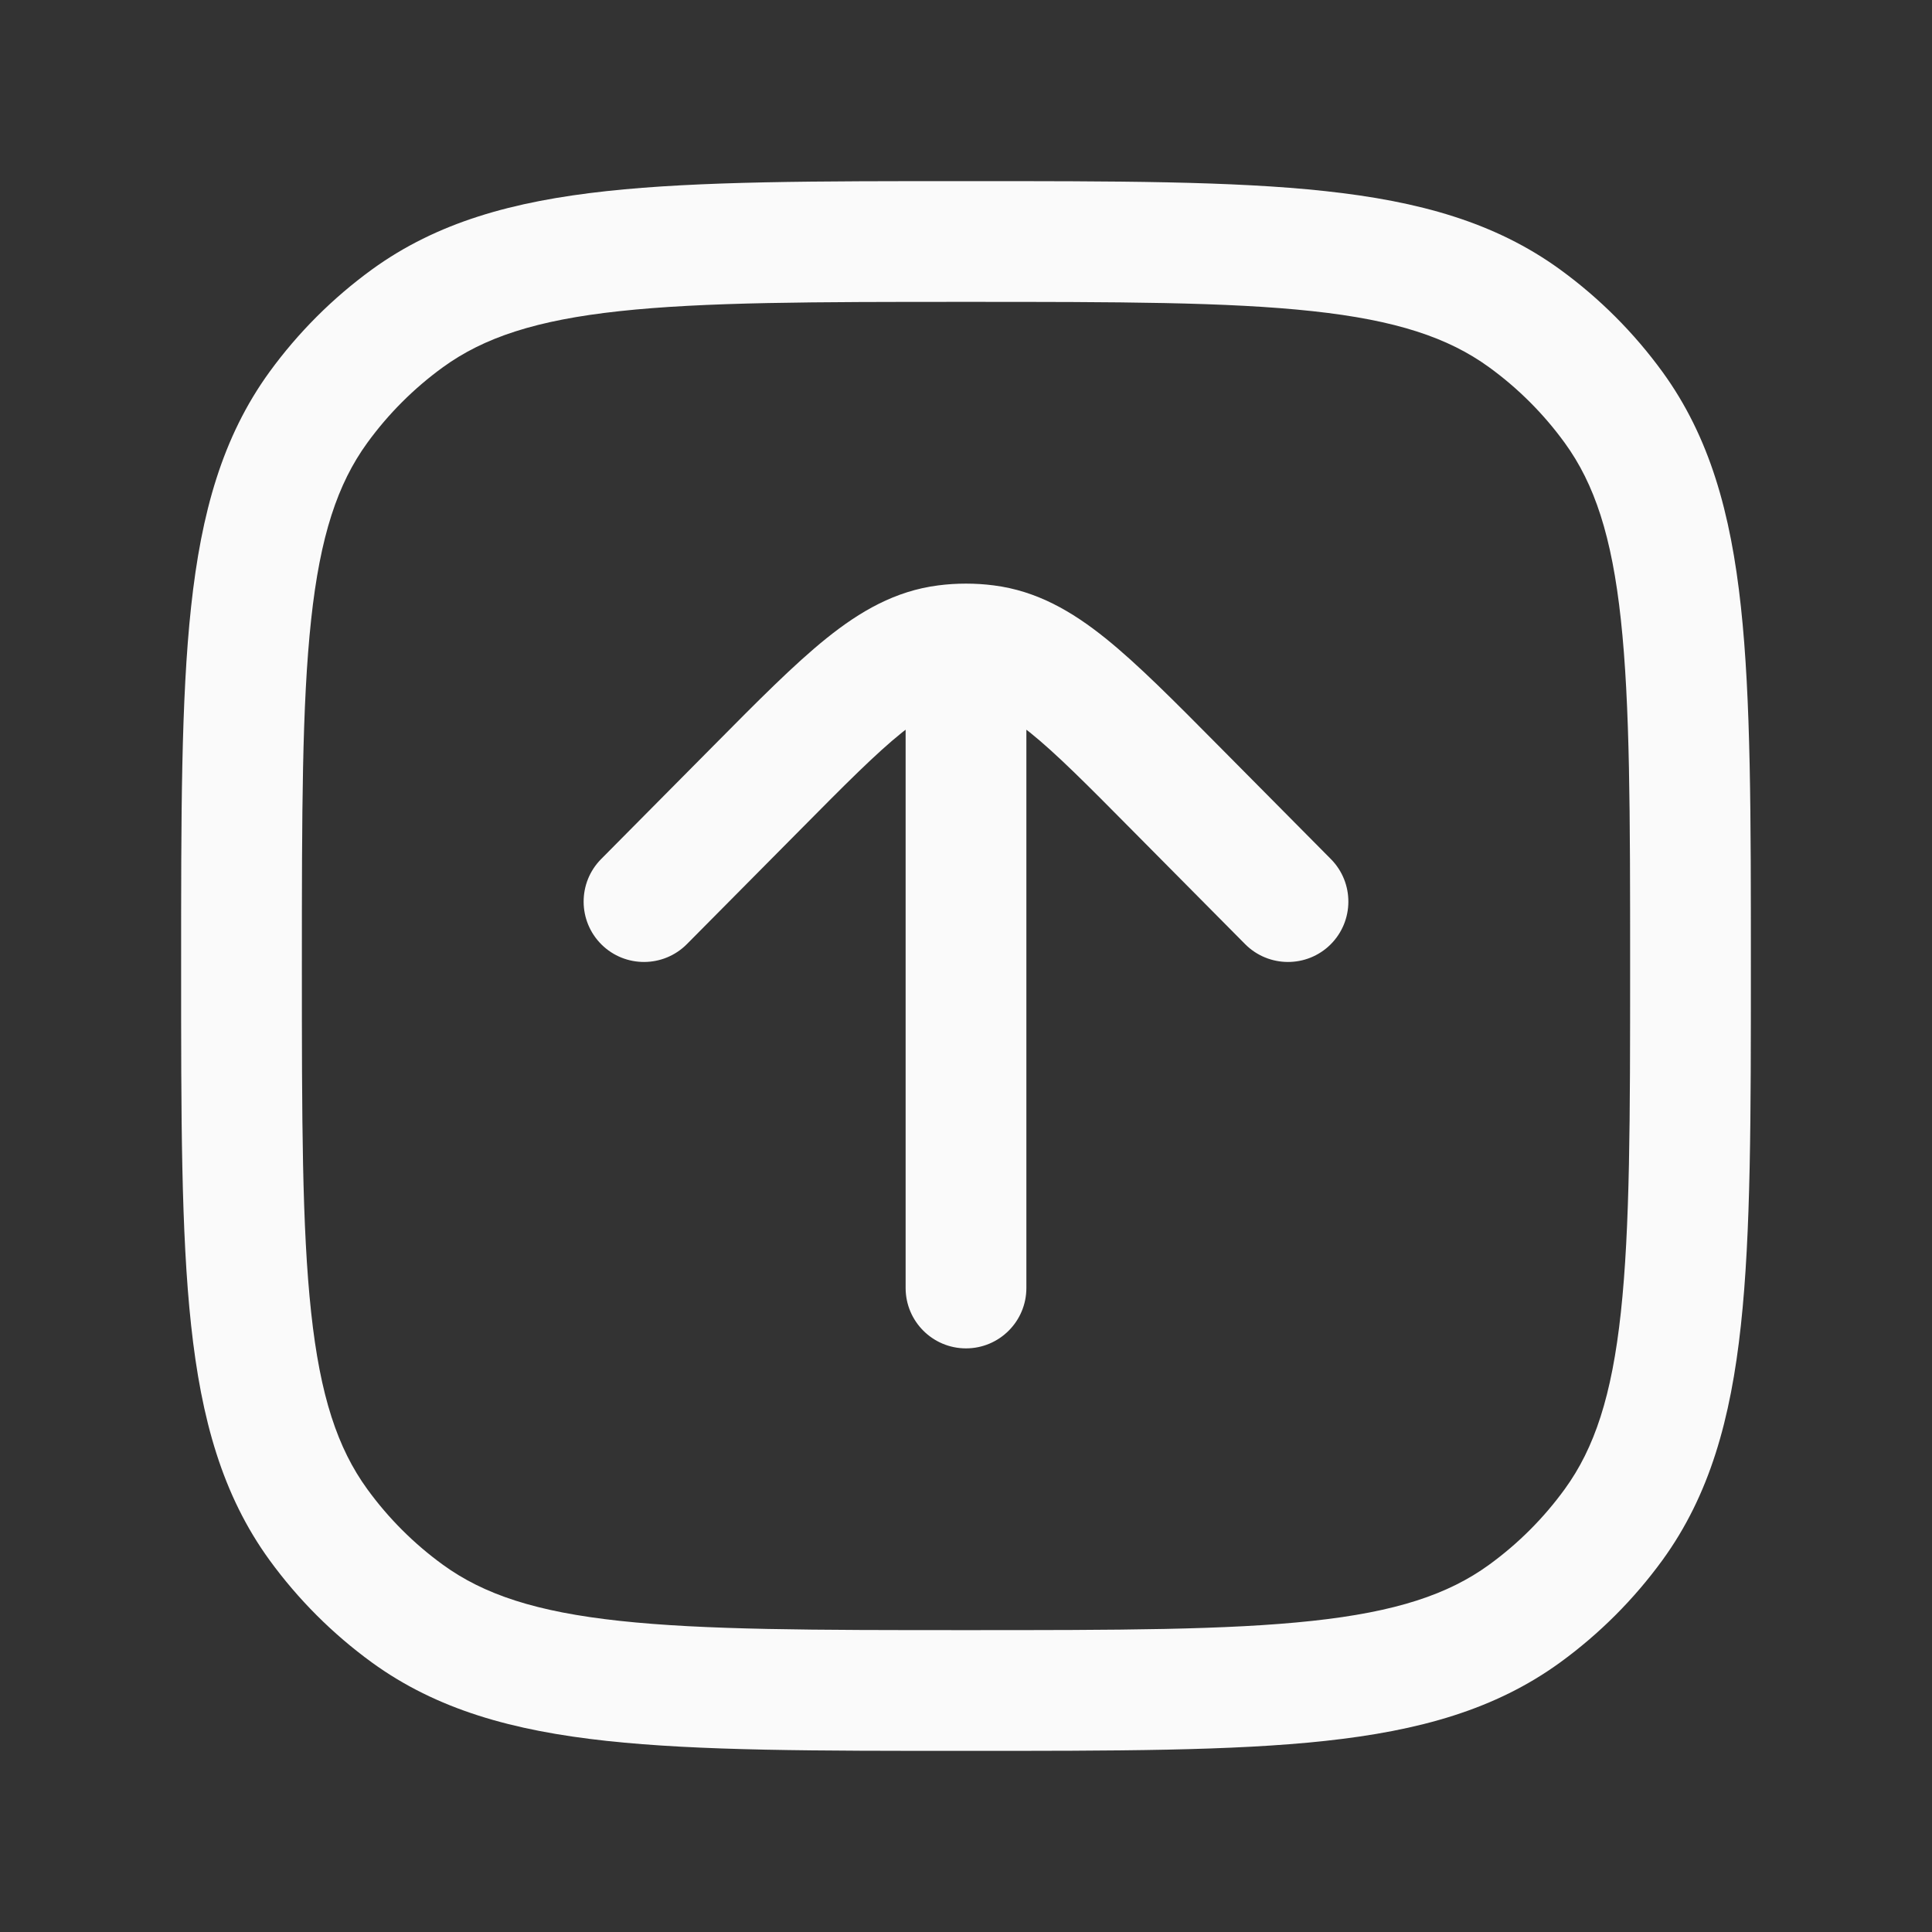 <svg width="24" height="24" viewBox="0 0 24 24" fill="none" xmlns="http://www.w3.org/2000/svg">
<rect x="0" y="0" width="24" height="24" fill="#333333" stroke="none"/>
<path d="M5.061 20.045L5.502 19.438L5.061 20.045ZM3.955 18.939L4.562 18.498L3.955 18.939ZM20.045 18.939L19.438 18.498L20.045 18.939ZM18.939 20.045L18.498 19.438L18.939 20.045ZM18.939 3.955L18.498 4.562L18.939 3.955ZM20.045 5.061L19.438 5.502L20.045 5.061ZM5.061 3.955L5.502 4.562L5.061 3.955ZM3.955 5.061L4.562 5.502L3.955 5.061ZM11.25 16C11.25 16.414 11.586 16.75 12 16.75C12.414 16.75 12.75 16.414 12.75 16H11.25ZM7.467 10.672C7.176 10.966 7.178 11.441 7.472 11.733C7.766 12.024 8.241 12.022 8.533 11.728L7.467 10.672ZM9.398 9.79L9.931 10.318L9.398 9.79ZM14.602 9.79L15.135 9.262V9.262L14.602 9.79ZM15.467 11.728C15.759 12.022 16.234 12.024 16.528 11.733C16.822 11.441 16.824 10.966 16.533 10.672L15.467 11.728ZM11.749 8.016L11.655 7.272H11.655L11.749 8.016ZM12.251 8.016L12.345 7.272H12.345L12.251 8.016ZM12 8V7.25V8ZM12 20.25C10.108 20.25 8.75 20.249 7.698 20.135C6.66 20.023 6.01 19.807 5.502 19.438L4.62 20.652C5.427 21.238 6.371 21.5 7.536 21.626C8.688 21.751 10.142 21.75 12 21.75V20.25ZM2.25 12C2.25 13.858 2.249 15.312 2.374 16.463C2.5 17.629 2.762 18.573 3.348 19.38L4.562 18.498C4.193 17.99 3.977 17.34 3.865 16.302C3.751 15.25 3.75 13.892 3.75 12H2.25ZM5.502 19.438C5.141 19.176 4.824 18.859 4.562 18.498L3.348 19.38C3.703 19.868 4.132 20.297 4.62 20.652L5.502 19.438ZM20.25 12C20.25 13.892 20.249 15.25 20.135 16.302C20.023 17.34 19.807 17.99 19.438 18.498L20.652 19.38C21.238 18.573 21.5 17.629 21.626 16.463C21.751 15.312 21.75 13.858 21.75 12H20.25ZM12 21.75C13.858 21.75 15.312 21.751 16.463 21.626C17.629 21.5 18.573 21.238 19.38 20.652L18.498 19.438C17.99 19.807 17.34 20.023 16.302 20.135C15.25 20.249 13.892 20.25 12 20.25V21.75ZM19.438 18.498C19.176 18.859 18.859 19.176 18.498 19.438L19.38 20.652C19.868 20.297 20.297 19.868 20.652 19.38L19.438 18.498ZM12 3.75C13.892 3.75 15.25 3.751 16.302 3.865C17.34 3.977 17.99 4.193 18.498 4.562L19.38 3.348C18.573 2.762 17.629 2.5 16.463 2.374C15.312 2.249 13.858 2.25 12 2.25V3.75ZM21.75 12C21.75 10.142 21.751 8.688 21.626 7.536C21.5 6.371 21.238 5.427 20.652 4.62L19.438 5.502C19.807 6.01 20.023 6.66 20.135 7.698C20.249 8.75 20.25 10.108 20.25 12H21.75ZM18.498 4.562C18.859 4.824 19.176 5.141 19.438 5.502L20.652 4.62C20.297 4.132 19.868 3.703 19.38 3.348L18.498 4.562ZM12 2.25C10.142 2.25 8.688 2.249 7.536 2.374C6.371 2.5 5.427 2.762 4.62 3.348L5.502 4.562C6.01 4.193 6.66 3.977 7.698 3.865C8.75 3.751 10.108 3.75 12 3.75V2.25ZM3.75 12C3.75 10.108 3.751 8.75 3.865 7.698C3.977 6.66 4.193 6.01 4.562 5.502L3.348 4.62C2.762 5.427 2.5 6.371 2.374 7.536C2.249 8.688 2.25 10.142 2.25 12H3.75ZM4.62 3.348C4.132 3.703 3.703 4.132 3.348 4.62L4.562 5.502C4.824 5.141 5.141 4.824 5.502 4.562L4.62 3.348ZM12.75 16V8.8H11.25V16H12.75ZM8.533 11.728L9.931 10.318L8.865 9.262L7.467 10.672L8.533 11.728ZM14.069 10.318L15.467 11.728L16.533 10.672L15.135 9.262L14.069 10.318ZM9.931 10.318C10.5 9.743 10.884 9.357 11.207 9.098C11.517 8.849 11.698 8.779 11.844 8.76L11.655 7.272C11.121 7.34 10.684 7.594 10.267 7.929C9.863 8.254 9.41 8.712 8.865 9.262L9.931 10.318ZM15.135 9.262C14.59 8.712 14.137 8.254 13.733 7.929C13.316 7.594 12.879 7.34 12.345 7.272L12.156 8.76C12.302 8.779 12.483 8.849 12.793 9.098C13.116 9.357 13.5 9.743 14.069 10.318L15.135 9.262ZM11.844 8.76C11.896 8.753 11.948 8.75 12 8.75V7.25C11.885 7.25 11.769 7.257 11.655 7.272L11.844 8.76ZM12 8.75C12.052 8.75 12.104 8.753 12.156 8.76L12.345 7.272C12.231 7.257 12.115 7.25 12 7.25V8.75ZM12.75 8.8V8H11.25V8.8H12.75Z" fill="#FAFAFA"/>
</svg>

